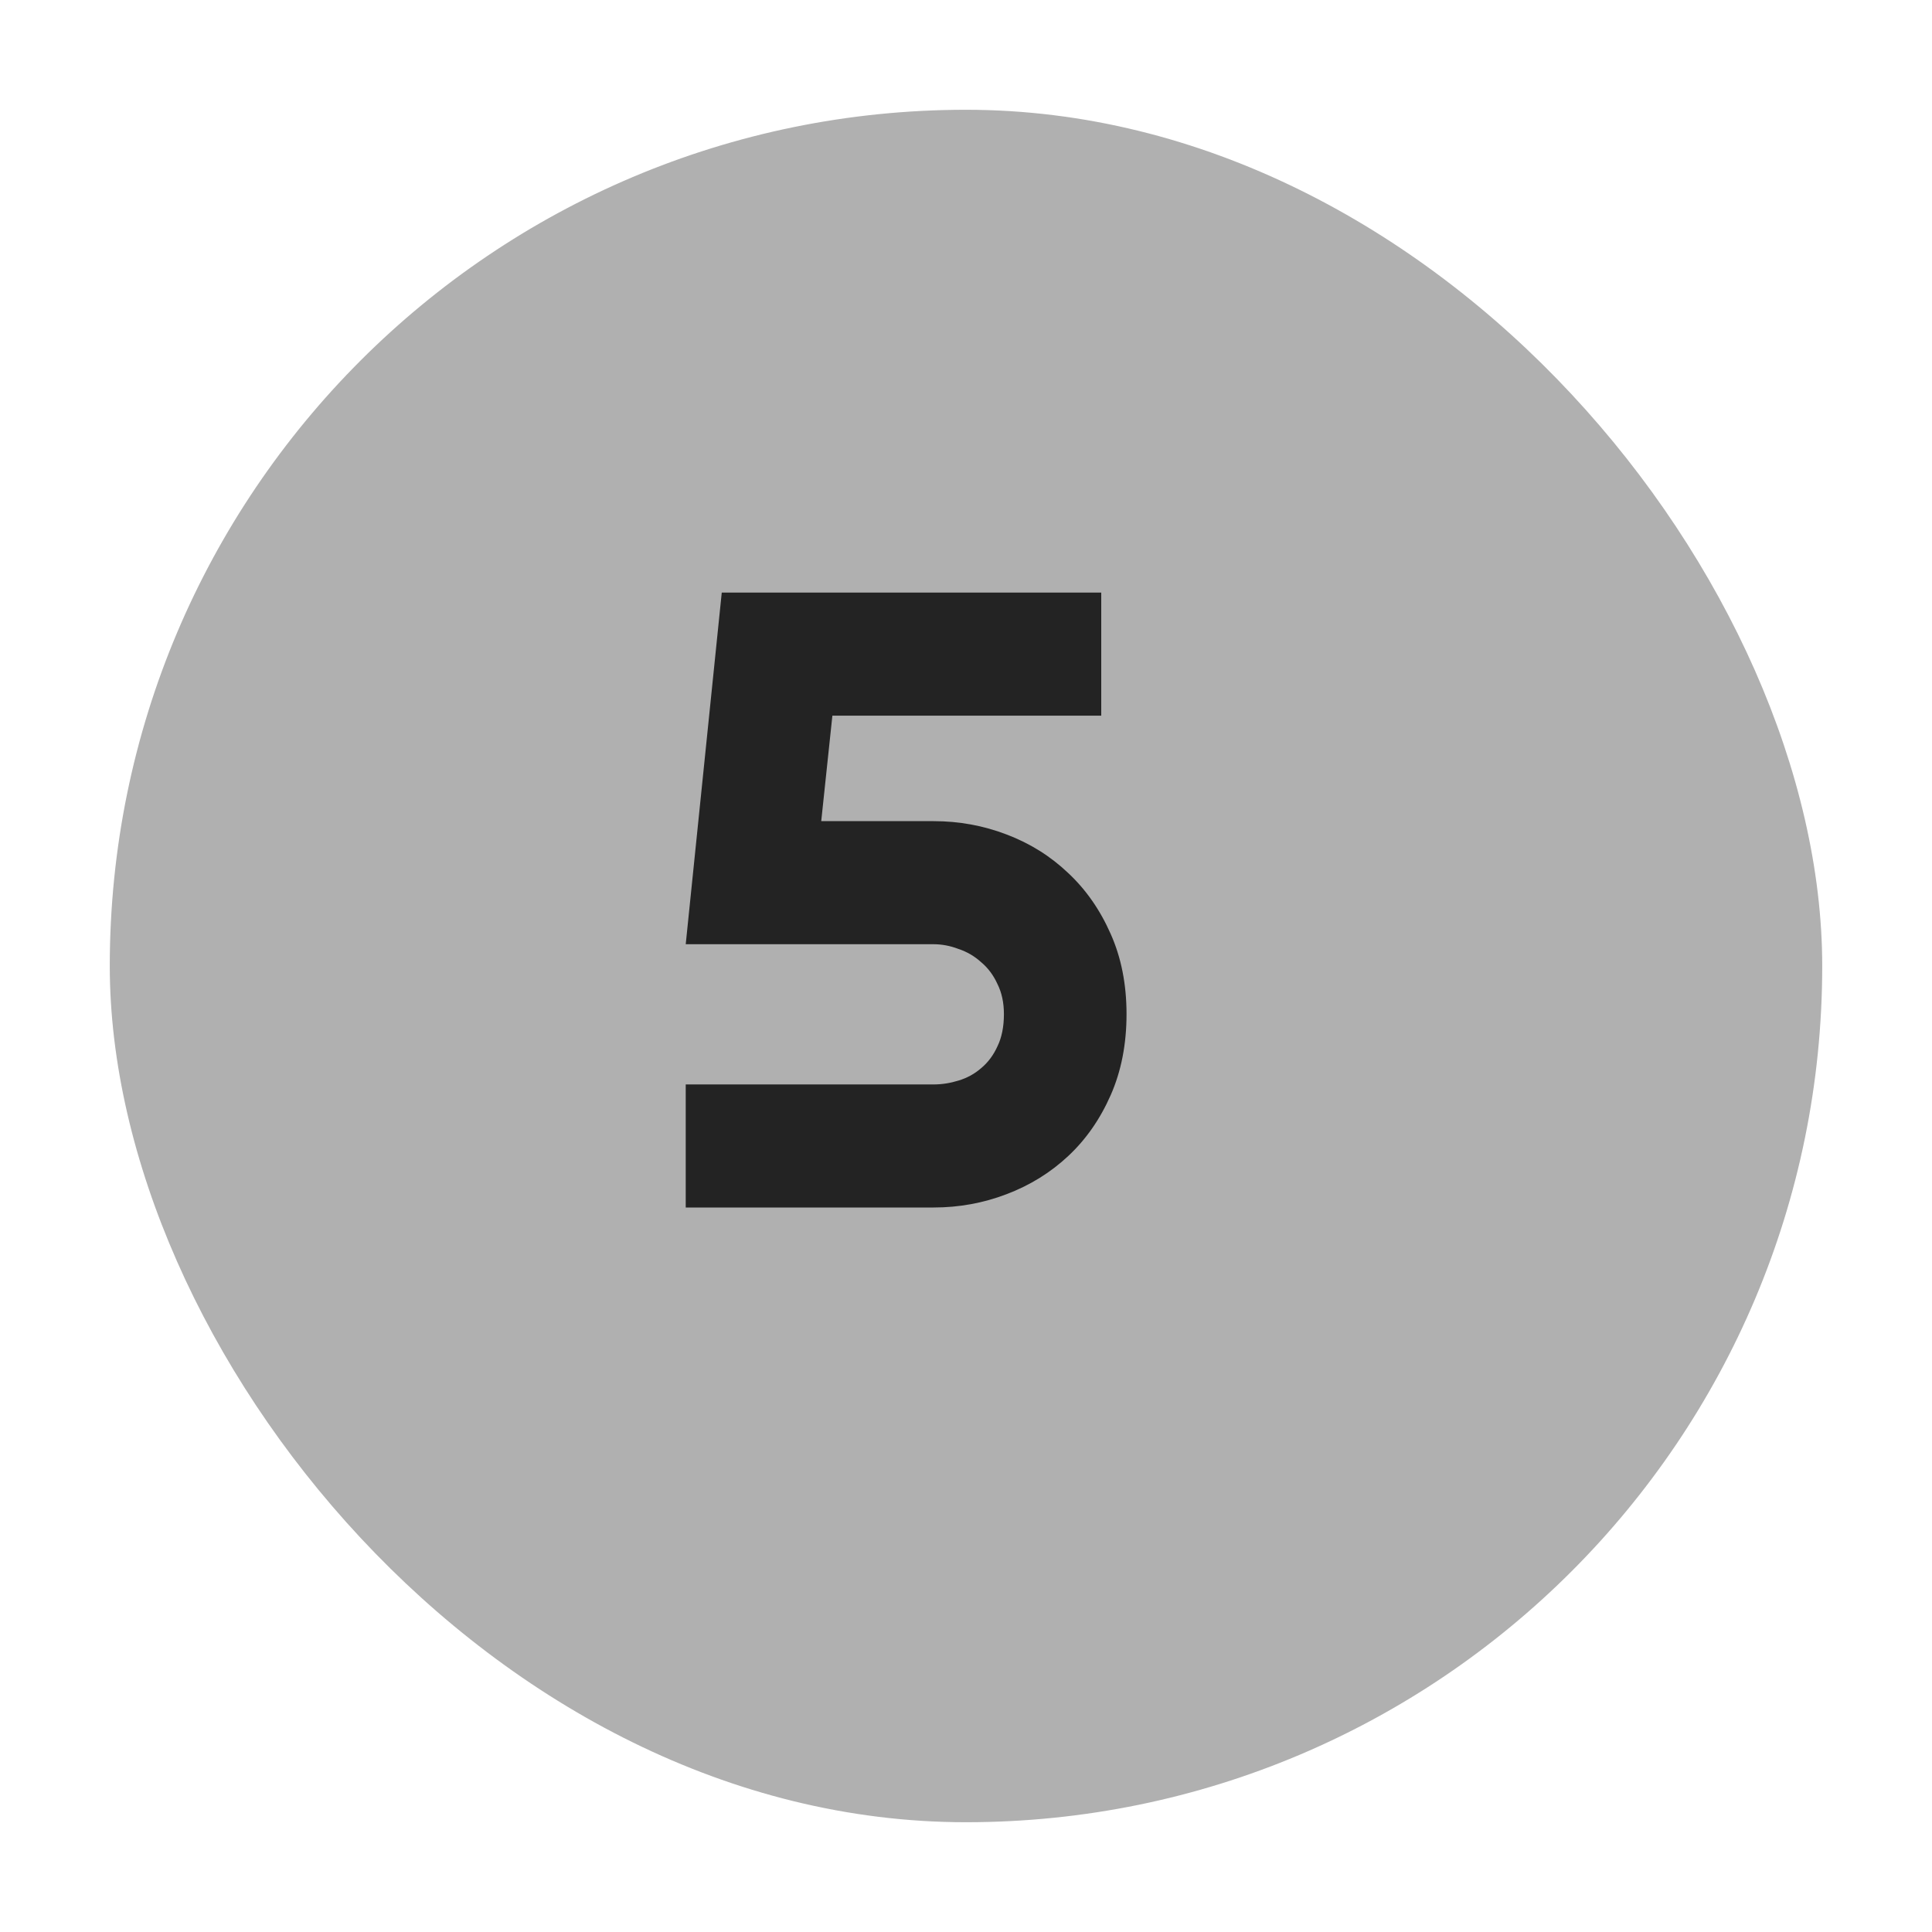 <svg width="88" height="88" viewBox="0 0 88 88" fill="none" xmlns="http://www.w3.org/2000/svg">
<g filter="url(#filter0_d)">
<rect x="2" y="2" width="78" height="78" rx="39" fill="#959595" fill-opacity="0.75"/>
</g>
<path d="M51.312 46.191C51.312 47.559 51.072 48.789 50.59 49.883C50.108 50.977 49.464 51.901 48.656 52.656C47.849 53.411 46.911 53.991 45.844 54.395C44.789 54.798 43.682 55 42.523 55H31.234V49.395H42.523C42.901 49.395 43.279 49.336 43.656 49.219C44.047 49.102 44.392 48.913 44.691 48.652C45.004 48.392 45.251 48.06 45.434 47.656C45.629 47.253 45.727 46.764 45.727 46.191C45.727 45.671 45.629 45.215 45.434 44.824C45.251 44.421 45.004 44.089 44.691 43.828C44.392 43.555 44.047 43.353 43.656 43.223C43.279 43.079 42.901 43.008 42.523 43.008H31.234L32.875 26.992H50.16V32.598H37.914L37.406 37.402H42.523C43.682 37.402 44.789 37.604 45.844 38.008C46.911 38.411 47.849 38.997 48.656 39.766C49.464 40.521 50.108 41.445 50.59 42.539C51.072 43.62 51.312 44.837 51.312 46.191Z" fill="black" fill-opacity="0.8"/>
<defs>
<filter id="filter0_d" x="0" y="0" width="88" height="88" filterUnits="userSpaceOnUse" color-interpolation-filters="sRGB">
<feFlood flood-opacity="0" result="BackgroundImageFix"/>
<feColorMatrix in="SourceAlpha" type="matrix" values="0 0 0 0 0 0 0 0 0 0 0 0 0 0 0 0 0 0 127 0"/>
<feOffset dx="3" dy="3"/>
<feGaussianBlur stdDeviation="2.5"/>
<feColorMatrix type="matrix" values="0 0 0 0 0 0 0 0 0 0 0 0 0 0 0 0 0 0 0.1 0"/>
<feBlend mode="normal" in2="BackgroundImageFix" result="effect1_dropShadow"/>
<feBlend mode="normal" in="SourceGraphic" in2="effect1_dropShadow" result="shape"/>
</filter>
</defs>
</svg>
